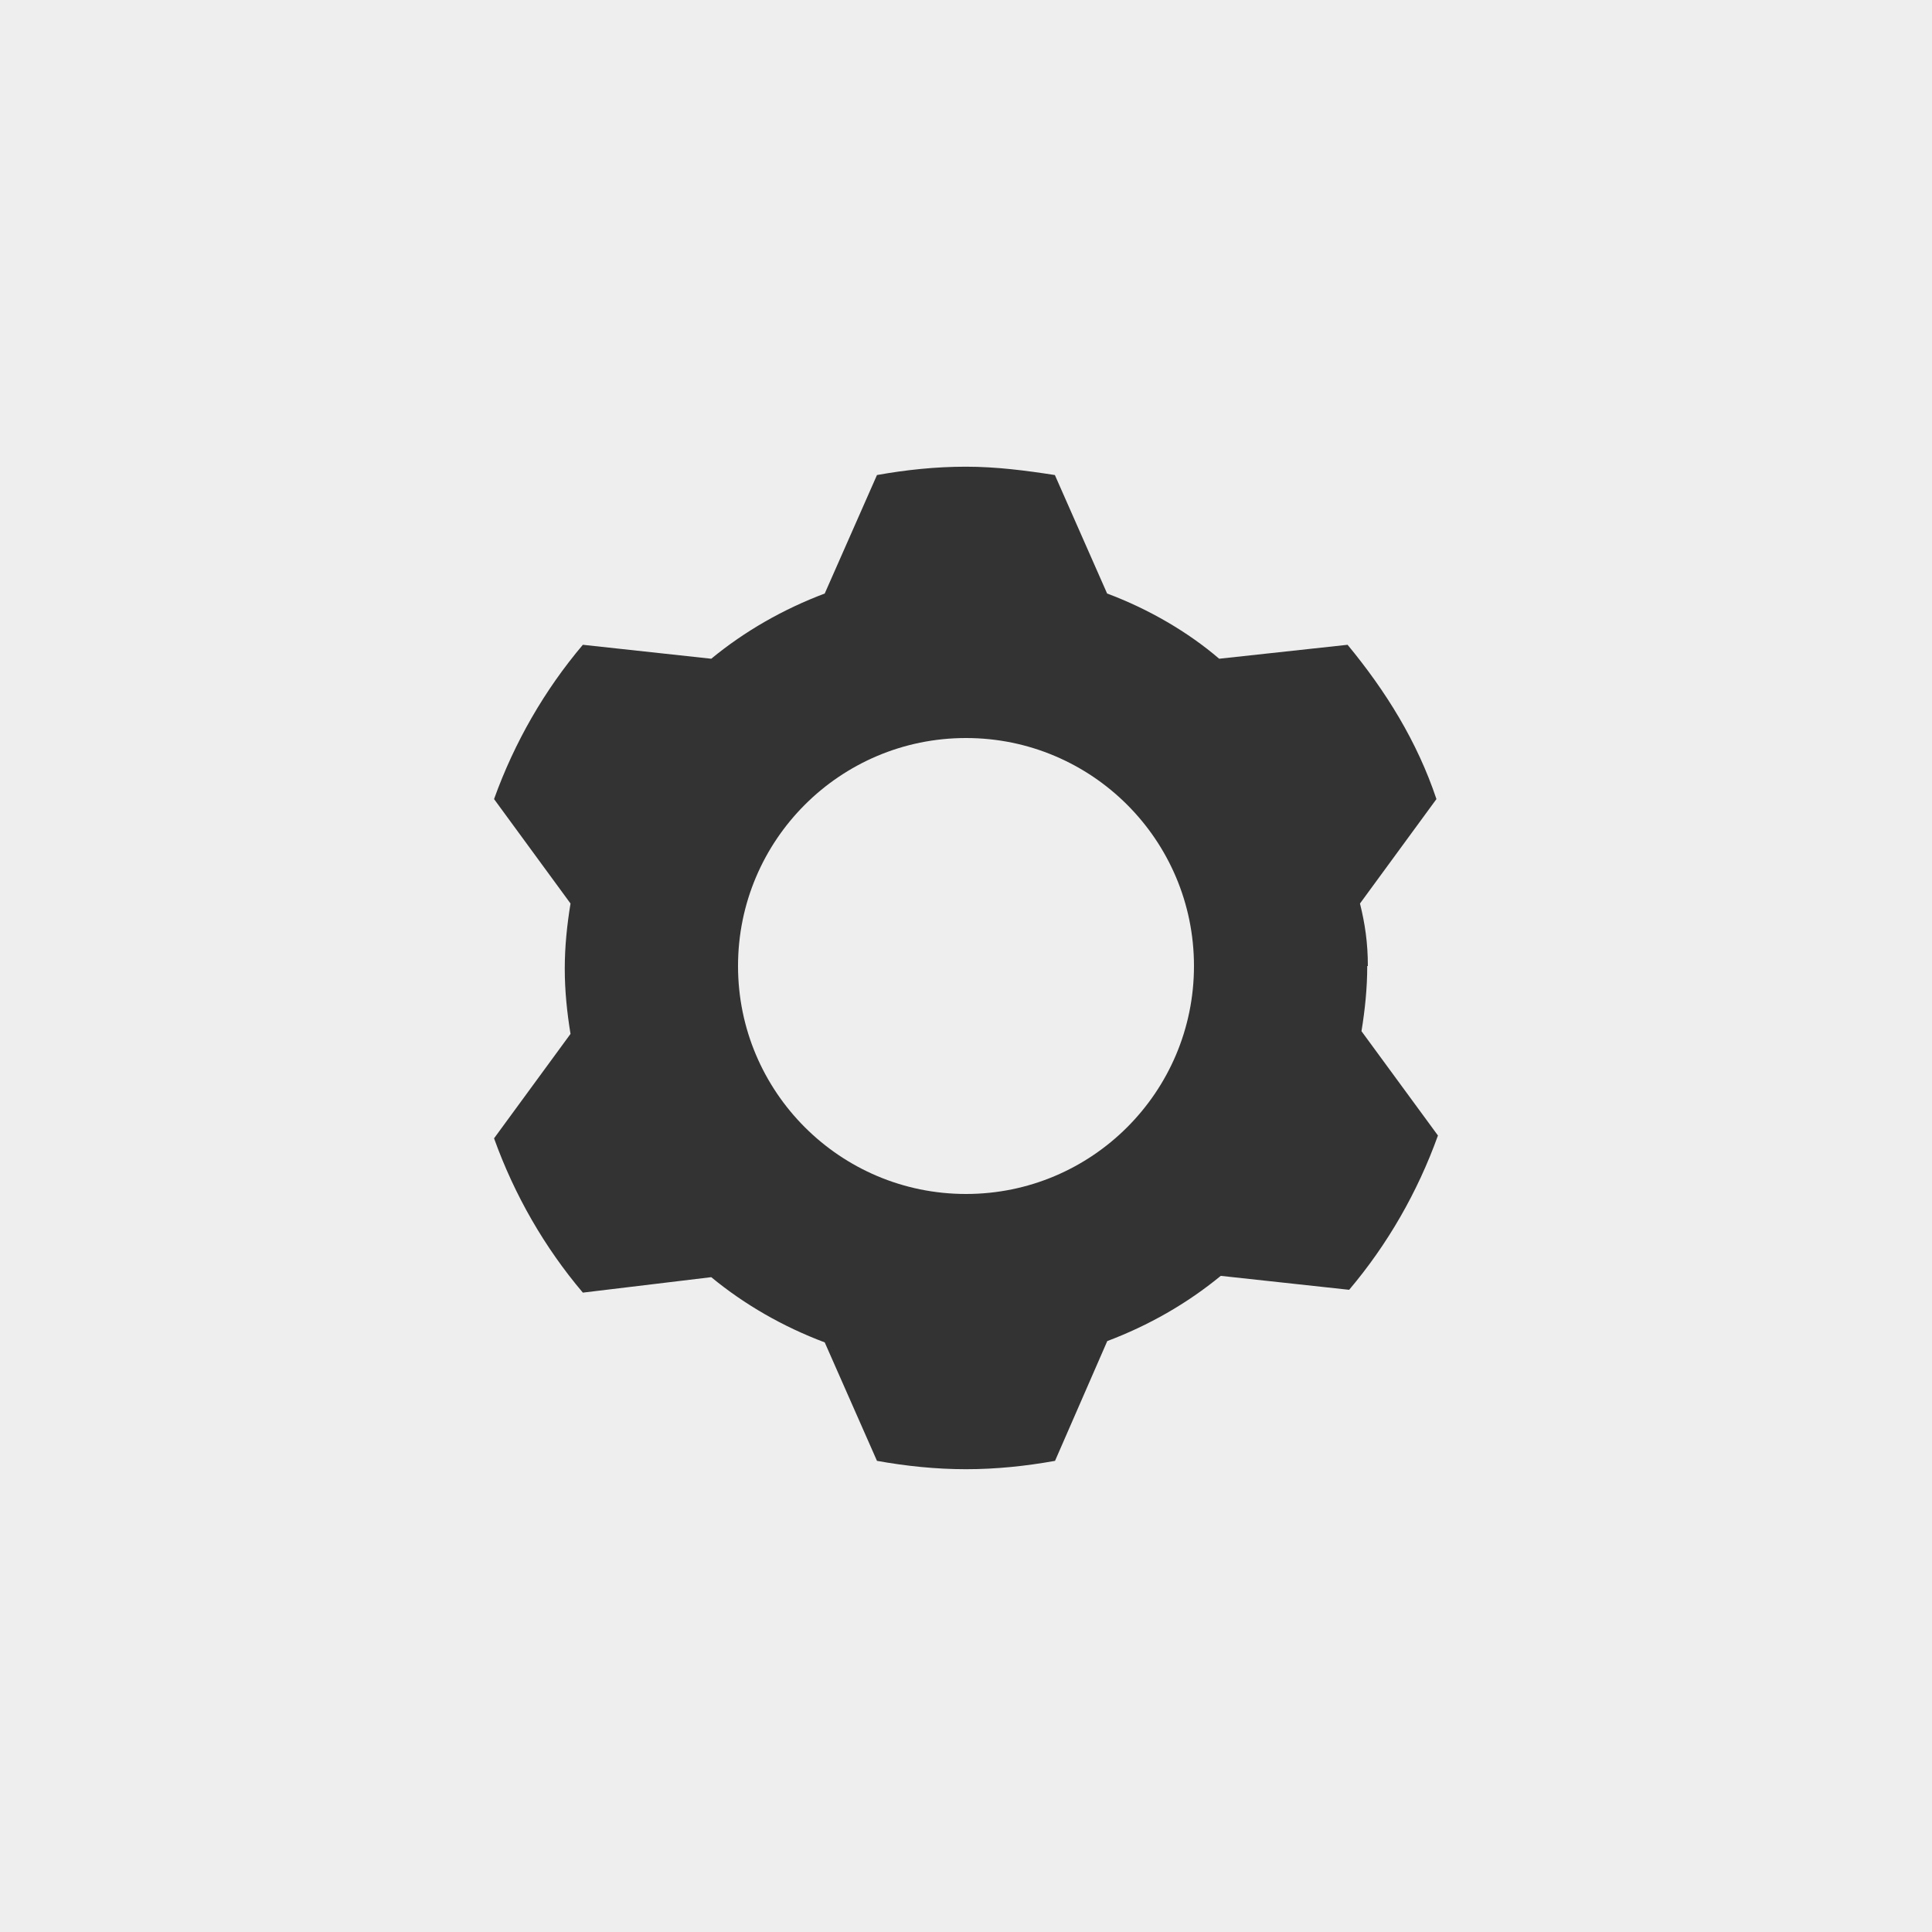<svg xmlns="http://www.w3.org/2000/svg" viewBox="0 0 50 50"><rect x="0" y="0" width="50" height="50" fill="#333333" stroke="none"/><rect style="display:none;fill:#5BC9ED;" width="50" height="50"/><path style="display:none;fill:#2A2A2A;" d="M35.384 25c0-0.576-0.059-1.137-0.149-1.687l1.979-2.703 c-0.529-1.472-1.308-2.822-2.298-3.993l-3.323 0.361c-0.87-0.716-1.864-1.283-2.937-1.688l-1.352-3.066 c-0.749-0.134-1.516-0.216-2.304-0.216s-1.555 0.082-2.304 0.216l-1.352 3.066c-1.073 0.404-2.067 0.971-2.937 1.688l-3.323-0.361 c-0.991 1.17-1.769 2.521-2.298 3.993l1.979 2.703c-0.09 0.55-0.149 1.111-0.149 1.687s0.059 1.1 0.1 1.687l-1.979 2.7 c0.529 1.5 1.3 2.8 2.3 3.993l3.323-0.361c0.87 0.7 1.9 1.3 2.9 1.688l1.352 3.1 c0.749 0.1 1.5 0.2 2.3 0.216s1.555-0.082 2.304-0.216l1.352-3.066c1.073-0.404 2.067-0.971 2.937-1.688l3.323 0.4 c0.991-1.17 1.769-2.521 2.298-3.993l-1.979-2.703C35.325 26.1 35.4 25.6 35.4 25z M25 30.9 c-3.283 0-5.944-2.661-5.944-5.944s2.661-5.944 5.944-5.944s5.944 2.7 5.9 5.944S28.283 30.9 25 30.944z"/><path style="display:none;fill:#EEEEEE;" d="M35.384 25c0-0.576-0.059-1.137-0.149-1.687l1.979-2.703 c-0.529-1.472-1.308-2.822-2.298-3.993l-3.323 0.361c-0.87-0.716-1.864-1.283-2.937-1.688l-1.352-3.066 c-0.749-0.134-1.516-0.216-2.304-0.216s-1.555 0.082-2.304 0.216l-1.352 3.066c-1.073 0.404-2.067 0.971-2.937 1.688l-3.323-0.361 c-0.991 1.17-1.769 2.521-2.298 3.993l1.979 2.703c-0.09 0.55-0.149 1.111-0.149 1.687s0.059 1.1 0.1 1.687l-1.979 2.7 c0.529 1.5 1.3 2.8 2.3 3.993l3.323-0.361c0.87 0.7 1.9 1.3 2.9 1.688l1.352 3.1 c0.749 0.1 1.5 0.2 2.3 0.216s1.555-0.082 2.304-0.216l1.352-3.066c1.073-0.404 2.067-0.971 2.937-1.688l3.323 0.4 c0.991-1.17 1.769-2.521 2.298-3.993l-1.979-2.703C35.325 26.1 35.4 25.6 35.4 25z M25 30.9 c-3.283 0-5.944-2.661-5.944-5.944s2.661-5.944 5.944-5.944s5.944 2.7 5.9 5.944S28.283 30.9 25 30.944z"/><circle style="fill:#EEEEEE;" cx="25" cy="25" r="5.9"/><path style="fill:#EEEEEE;" d="M0 0v50h50V0H0z M35.384 25c0 0.576-0.059 1.137-0.149 1.687l1.979 2.7 c-0.529 1.472-1.308 2.822-2.298 3.993l-3.323-0.361c-0.87 0.716-1.864 1.283-2.937 1.688l-1.352 3.1 c-0.749 0.134-1.516 0.216-2.304 0.216s-1.555-0.082-2.304-0.216l-1.352-3.066c-1.073-0.404-2.067-0.971-2.937-1.688l-3.323 0.4 c-0.991-1.17-1.769-2.521-2.298-3.993l1.979-2.703c-0.09-0.55-0.149-1.111-0.149-1.687s0.059-1.137 0.149-1.687l-1.979-2.703 c0.529-1.472 1.308-2.822 2.298-3.993l3.323 0.361c0.87-0.716 1.864-1.283 2.937-1.688l1.352-3.066 c0.749-0.134 1.516-0.216 2.304-0.216s1.555 0.1 2.3 0.216l1.352 3.066c1.073 0.4 2.1 1 2.9 1.688l3.323-0.361 c0.991 1.2 1.8 2.5 2.3 3.993l-1.979 2.703C35.325 23.9 35.4 24.4 35.4 25z"/></svg>